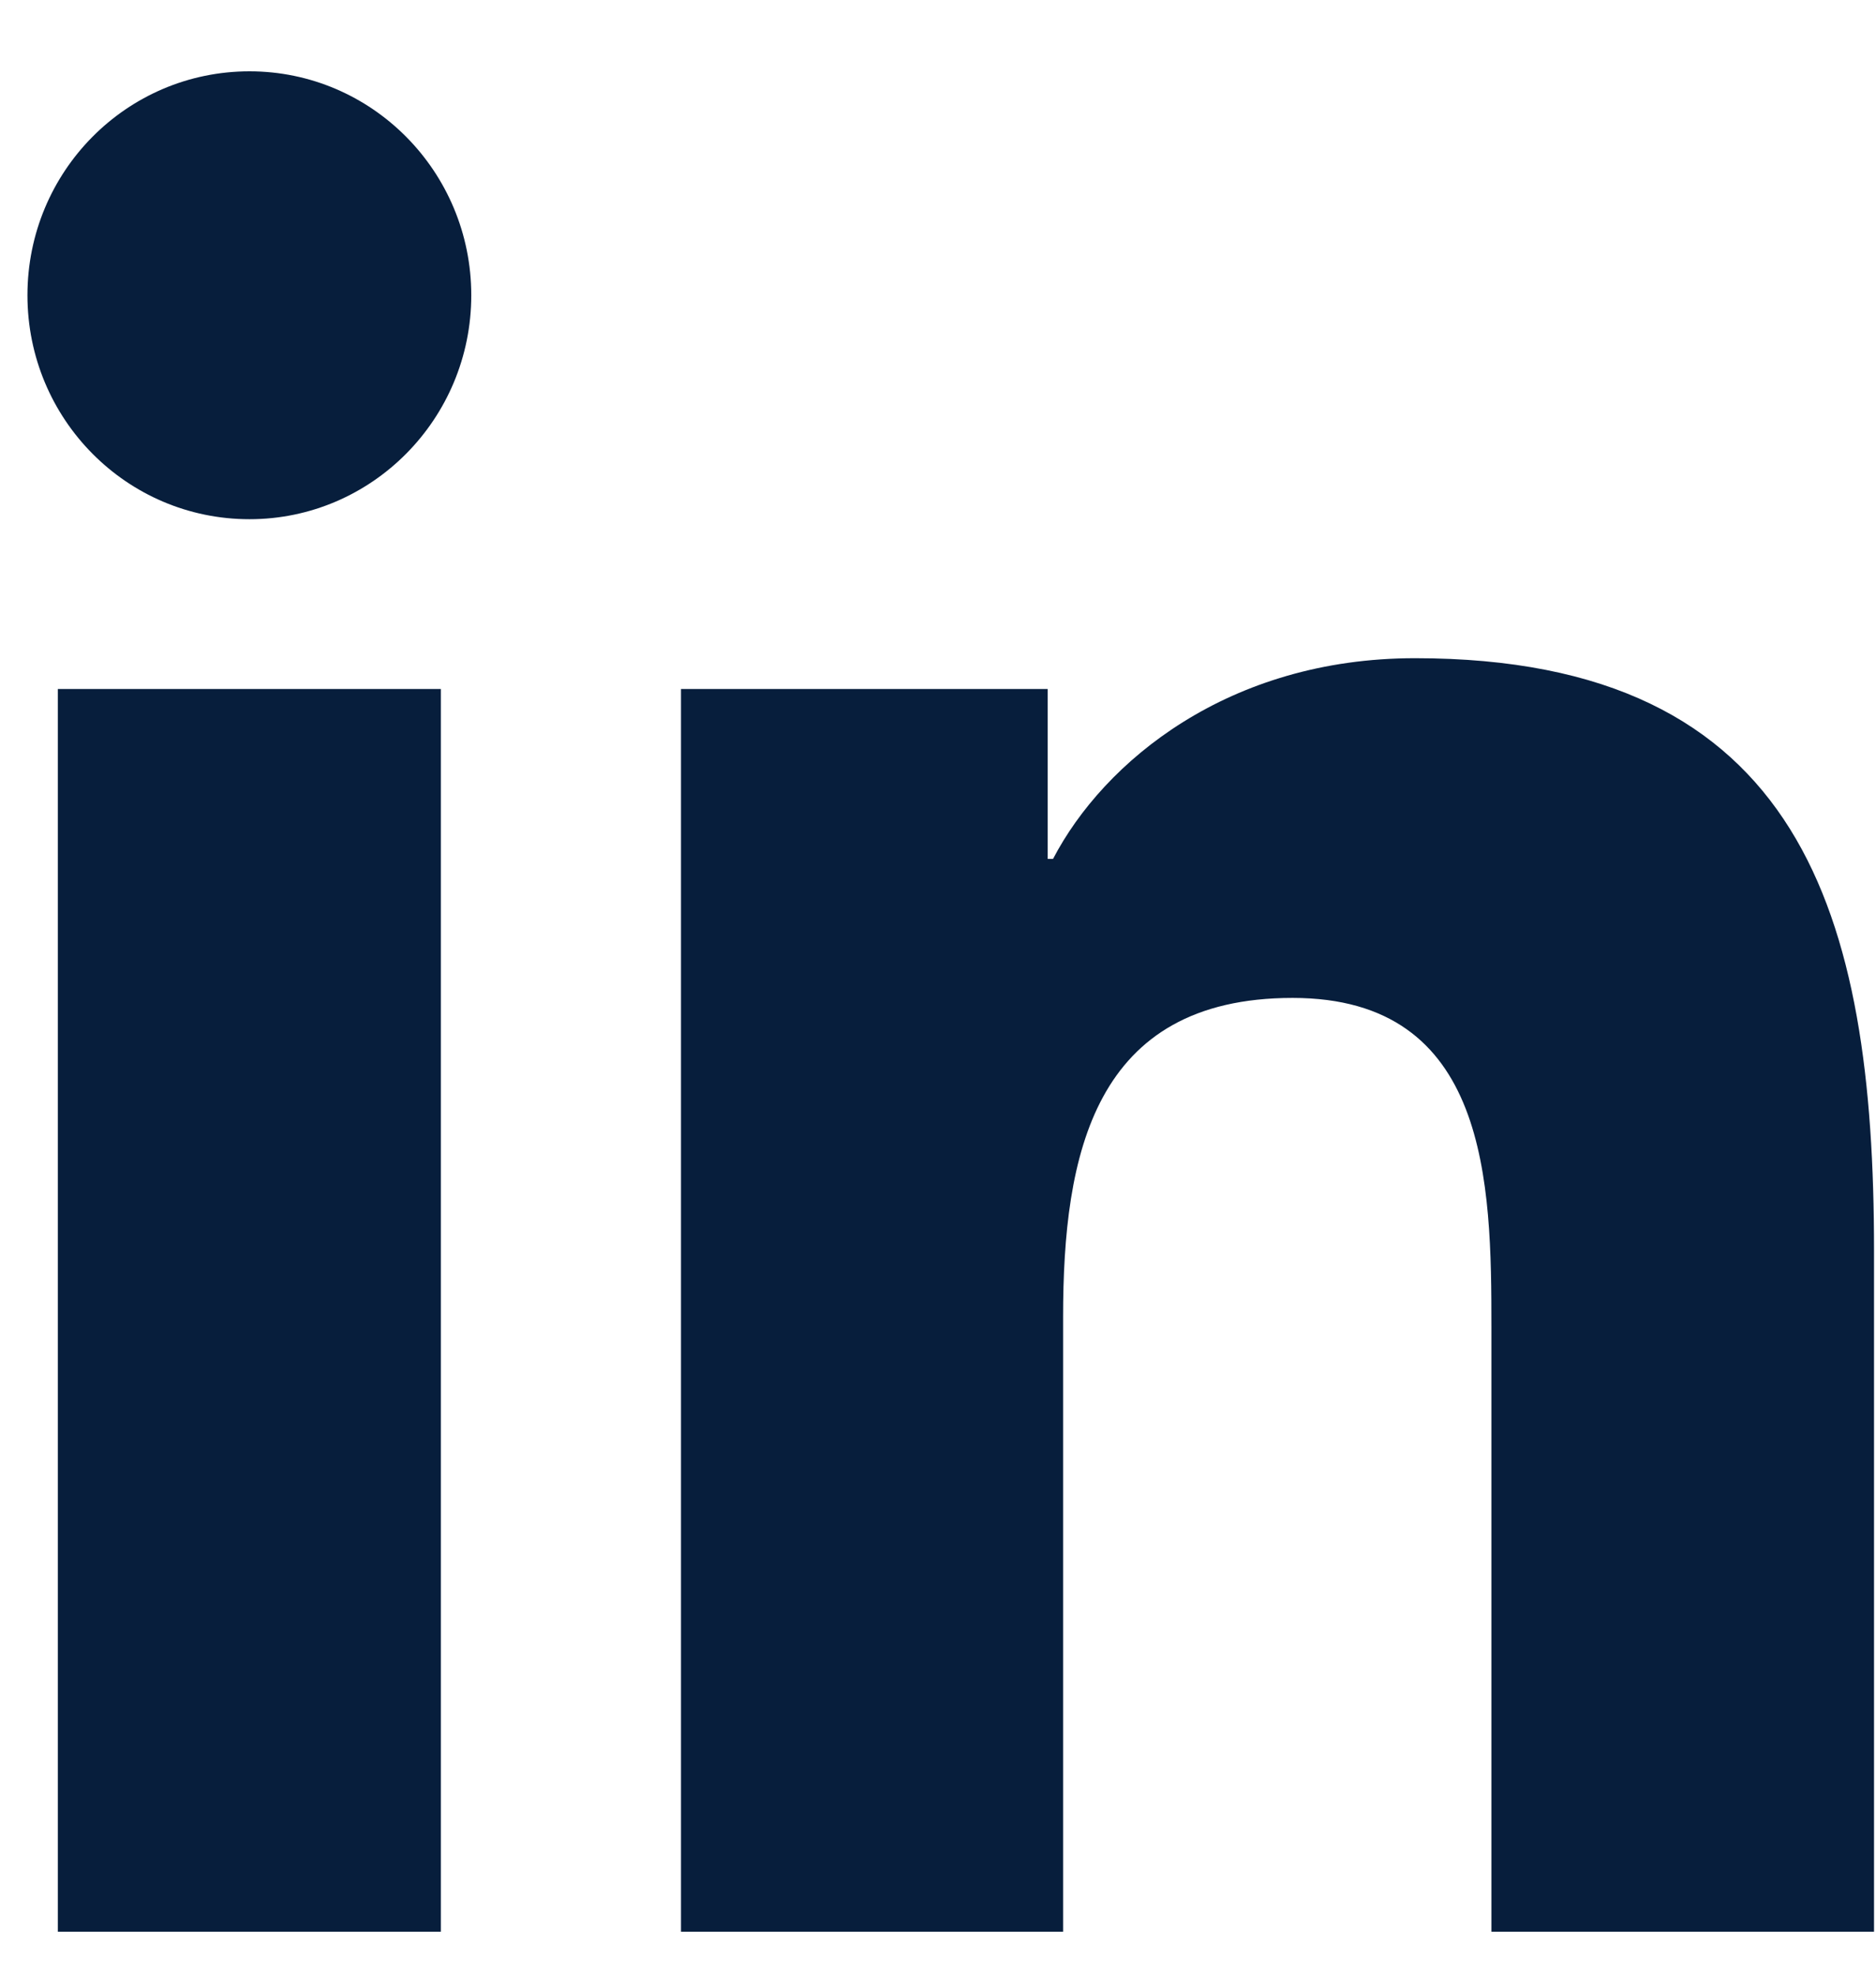 <?xml version="1.0" encoding="UTF-8"?>
<svg width="19px" height="20px" viewBox="0 0 19 20" version="1.1" xmlns="http://www.w3.org/2000/svg" xmlns:xlink="http://www.w3.org/1999/xlink">
    <!-- Generator: Sketch 46.2 (44496) - http://www.bohemiancoding.com/sketch -->
    <title>Group</title>
    <desc>Created with Sketch.</desc>
    <defs></defs>
    <g id="Symbols" stroke="none" stroke-width="1" fill="none" fill-rule="evenodd">
        <g id="footer" transform="translate(-128, -328)" fill="#071E3C">
            <g id="Page-1" transform="translate(121, 321)">
                <g id="Group" transform="translate(7, 7)">
                    <path d="M2.527,0.722 C3.766,0.722 4.773,1.737 4.773,2.989 C4.773,4.241 3.766,5.256 2.527,5.256 C1.282,5.256 0.278,4.241 0.278,2.989 C0.278,1.737 1.282,0.722 2.527,0.722 L2.527,0.722 Z M0.586,19.555 L4.465,19.555 L4.465,6.975 L0.586,6.975 L0.586,19.555 Z" id="Fill-8"></path>
                    <path d="M6.897,6.975 L10.611,6.975 L10.611,8.695 L10.665,8.695 C11.181,7.705 12.446,6.663 14.331,6.663 C18.255,6.663 18.98,9.268 18.98,12.656 L18.98,19.555 L15.105,19.555 L15.105,13.437 C15.105,11.978 15.08,10.102 13.091,10.102 C11.075,10.102 10.767,11.691 10.767,13.333 L10.767,19.555 L6.897,19.555 L6.897,6.975 Z" id="Fill-10"></path>
                </g>
            </g>
        </g>
    </g>
</svg>